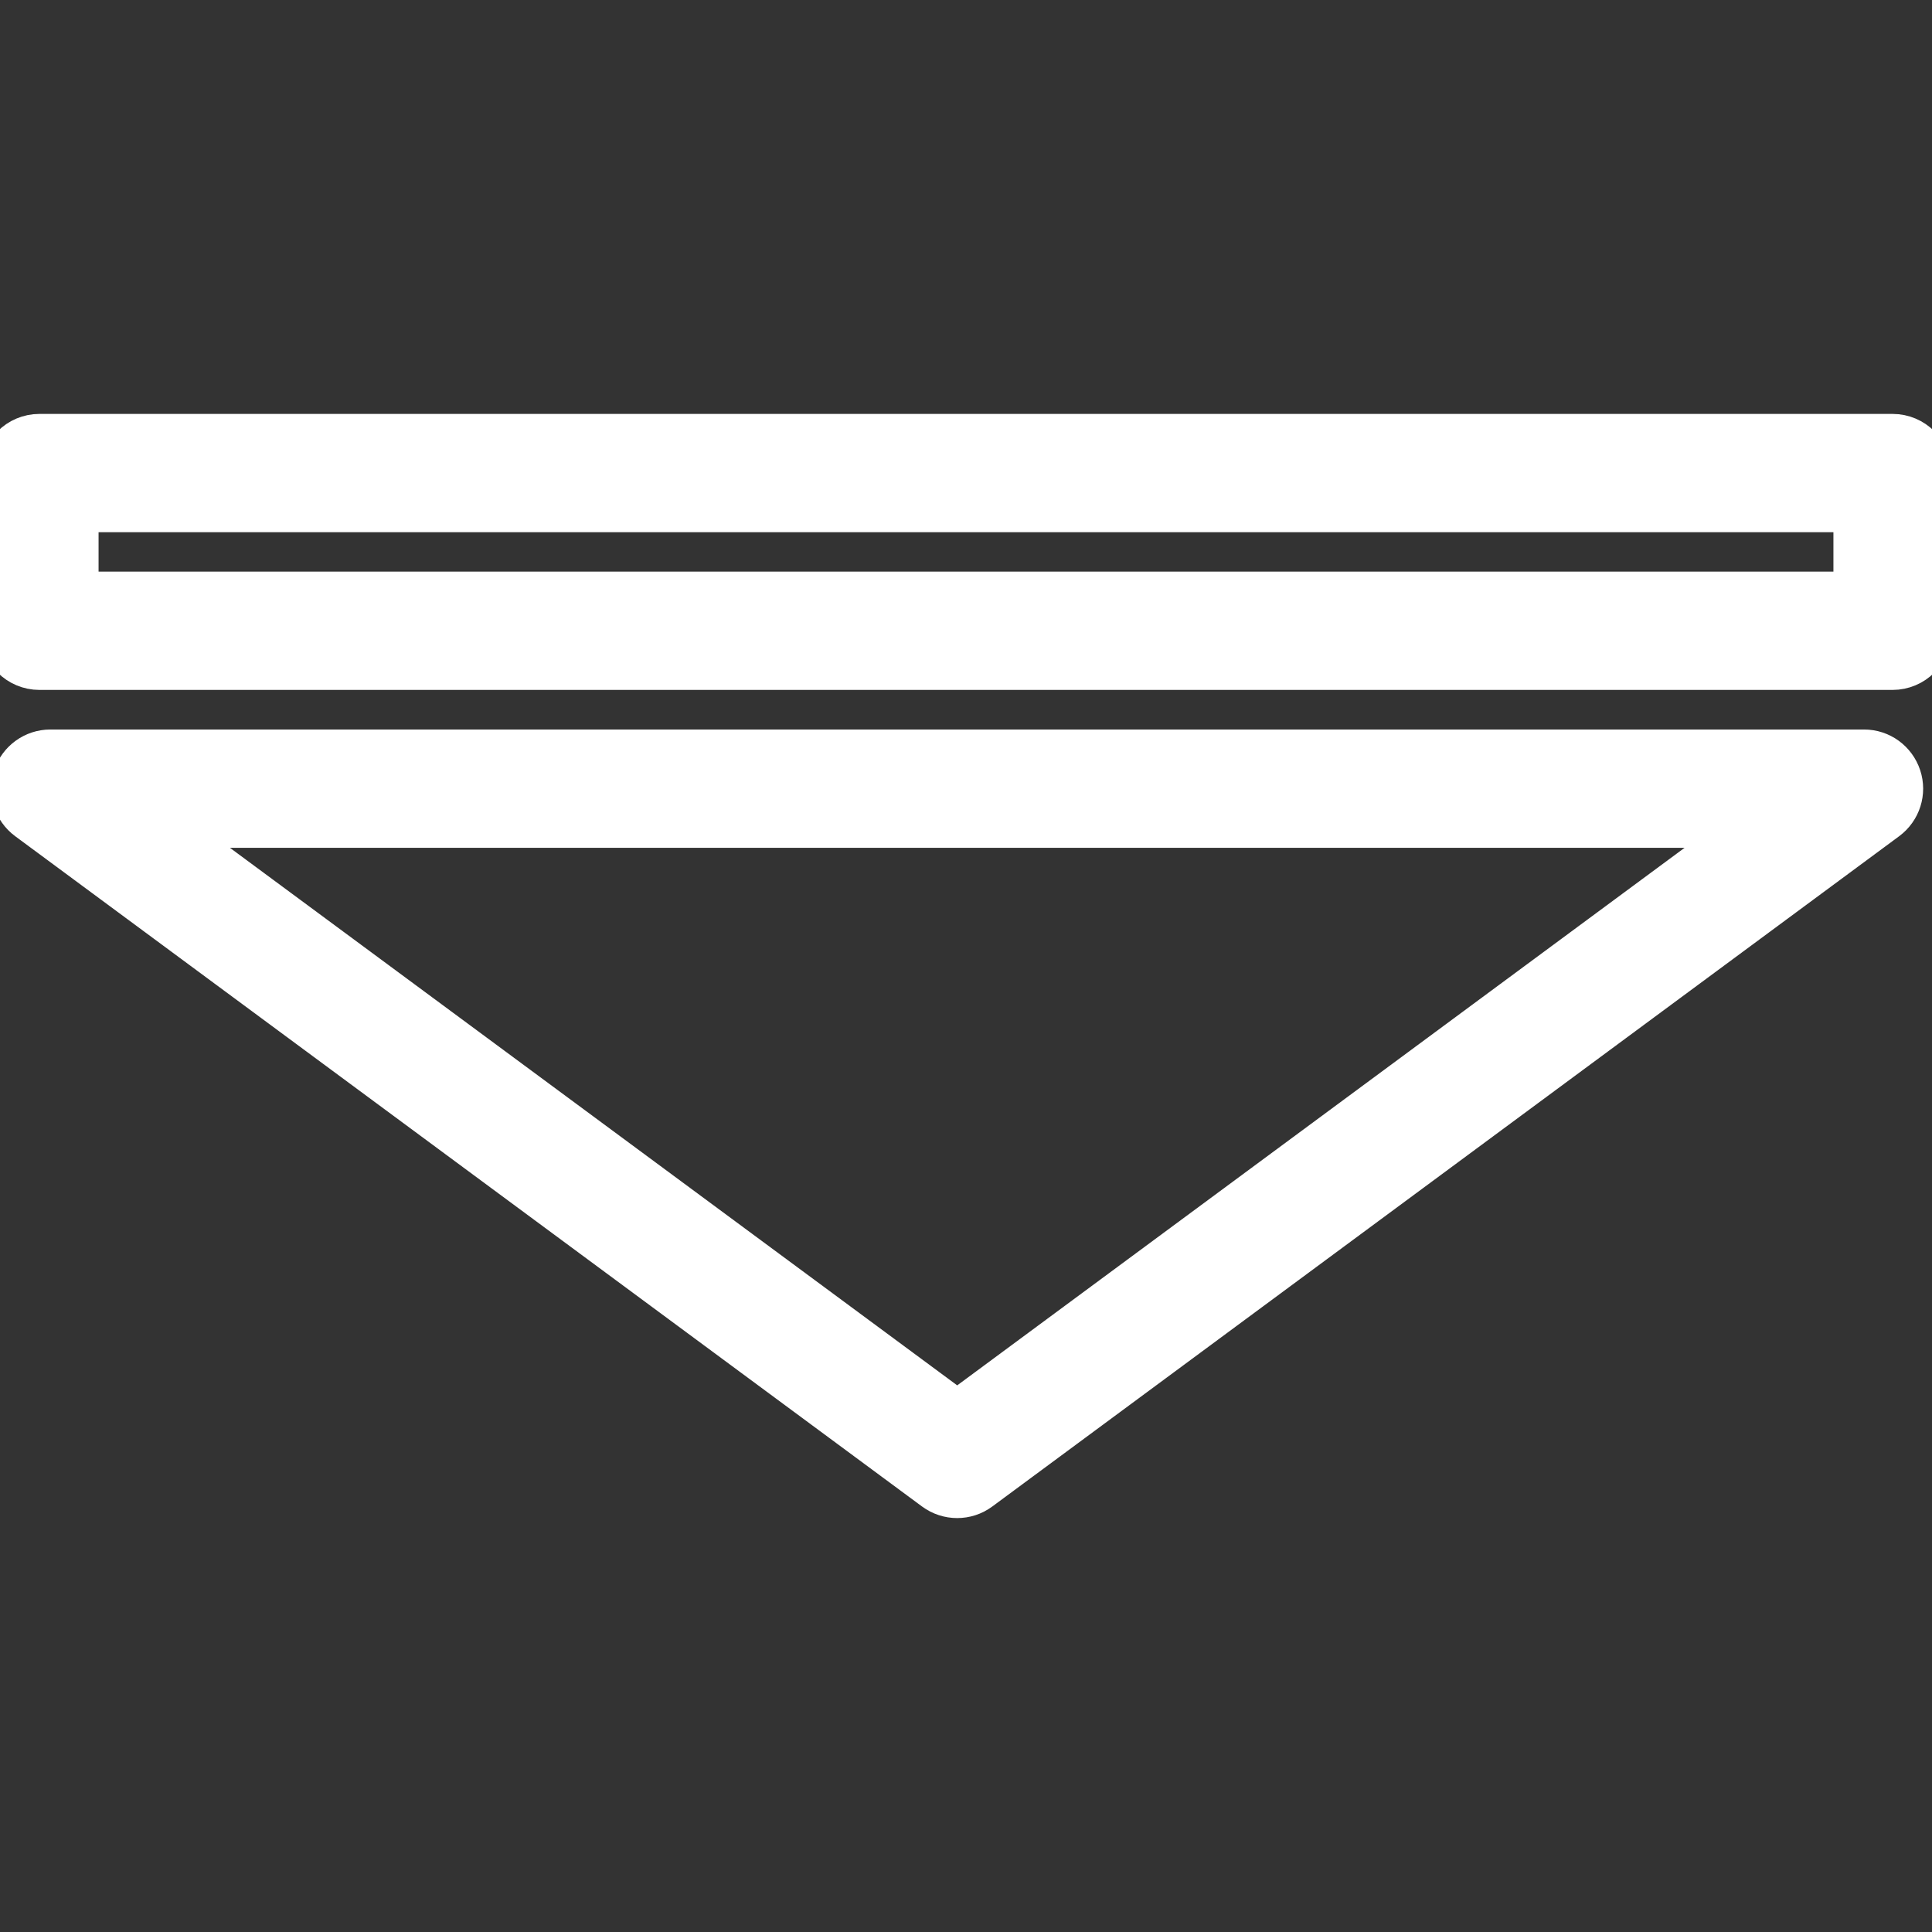 <!DOCTYPE svg PUBLIC "-//W3C//DTD SVG 1.1//EN" "http://www.w3.org/Graphics/SVG/1.1/DTD/svg11.dtd">
<!-- Uploaded to: SVG Repo, www.svgrepo.com, Transformed by: SVG Repo Mixer Tools -->
<svg fill="#ffffff" height="800px" width="800px" version="1.1" id="Capa_1" xmlns="http://www.w3.org/2000/svg" xmlns:xlink="http://www.w3.org/1999/xlink" viewBox="0 0 49 49" xml:space="preserve" stroke="#ffffff">
<rect x="0" y="0" width="49" height="49" fill="#333333" stroke="none"/>
<g id="SVGRepo_bgCarrier" stroke-width="0"/>
<g id="SVGRepo_tracerCarrier" stroke-linecap="round" stroke-linejoin="round"/>
<g id="SVGRepo_iconCarrier"> <g> <g> <path d="M47.277,19.002h-46c-0.432,0-0.814,0.277-0.95,0.687s0.008,0.86,0.355,1.117l23,17c0.176,0.13,0.385,0.196,0.594,0.196 s0.418-0.065,0.594-0.196l23-17c0.347-0.257,0.491-0.707,0.355-1.117S47.709,19.002,47.277,19.002z M24.277,35.758L4.313,21.002 h39.93L24.277,35.758z"/> <path d="M48,10.998H1c-0.552,0-1,0.448-1,1v4c0,0.552,0.448,1,1,1h47c0.552,0,1-0.448,1-1v-4C49,11.446,48.552,10.998,48,10.998z M47,14.998H2v-2h45V14.998z"/> </g> </g> </g>
</svg>